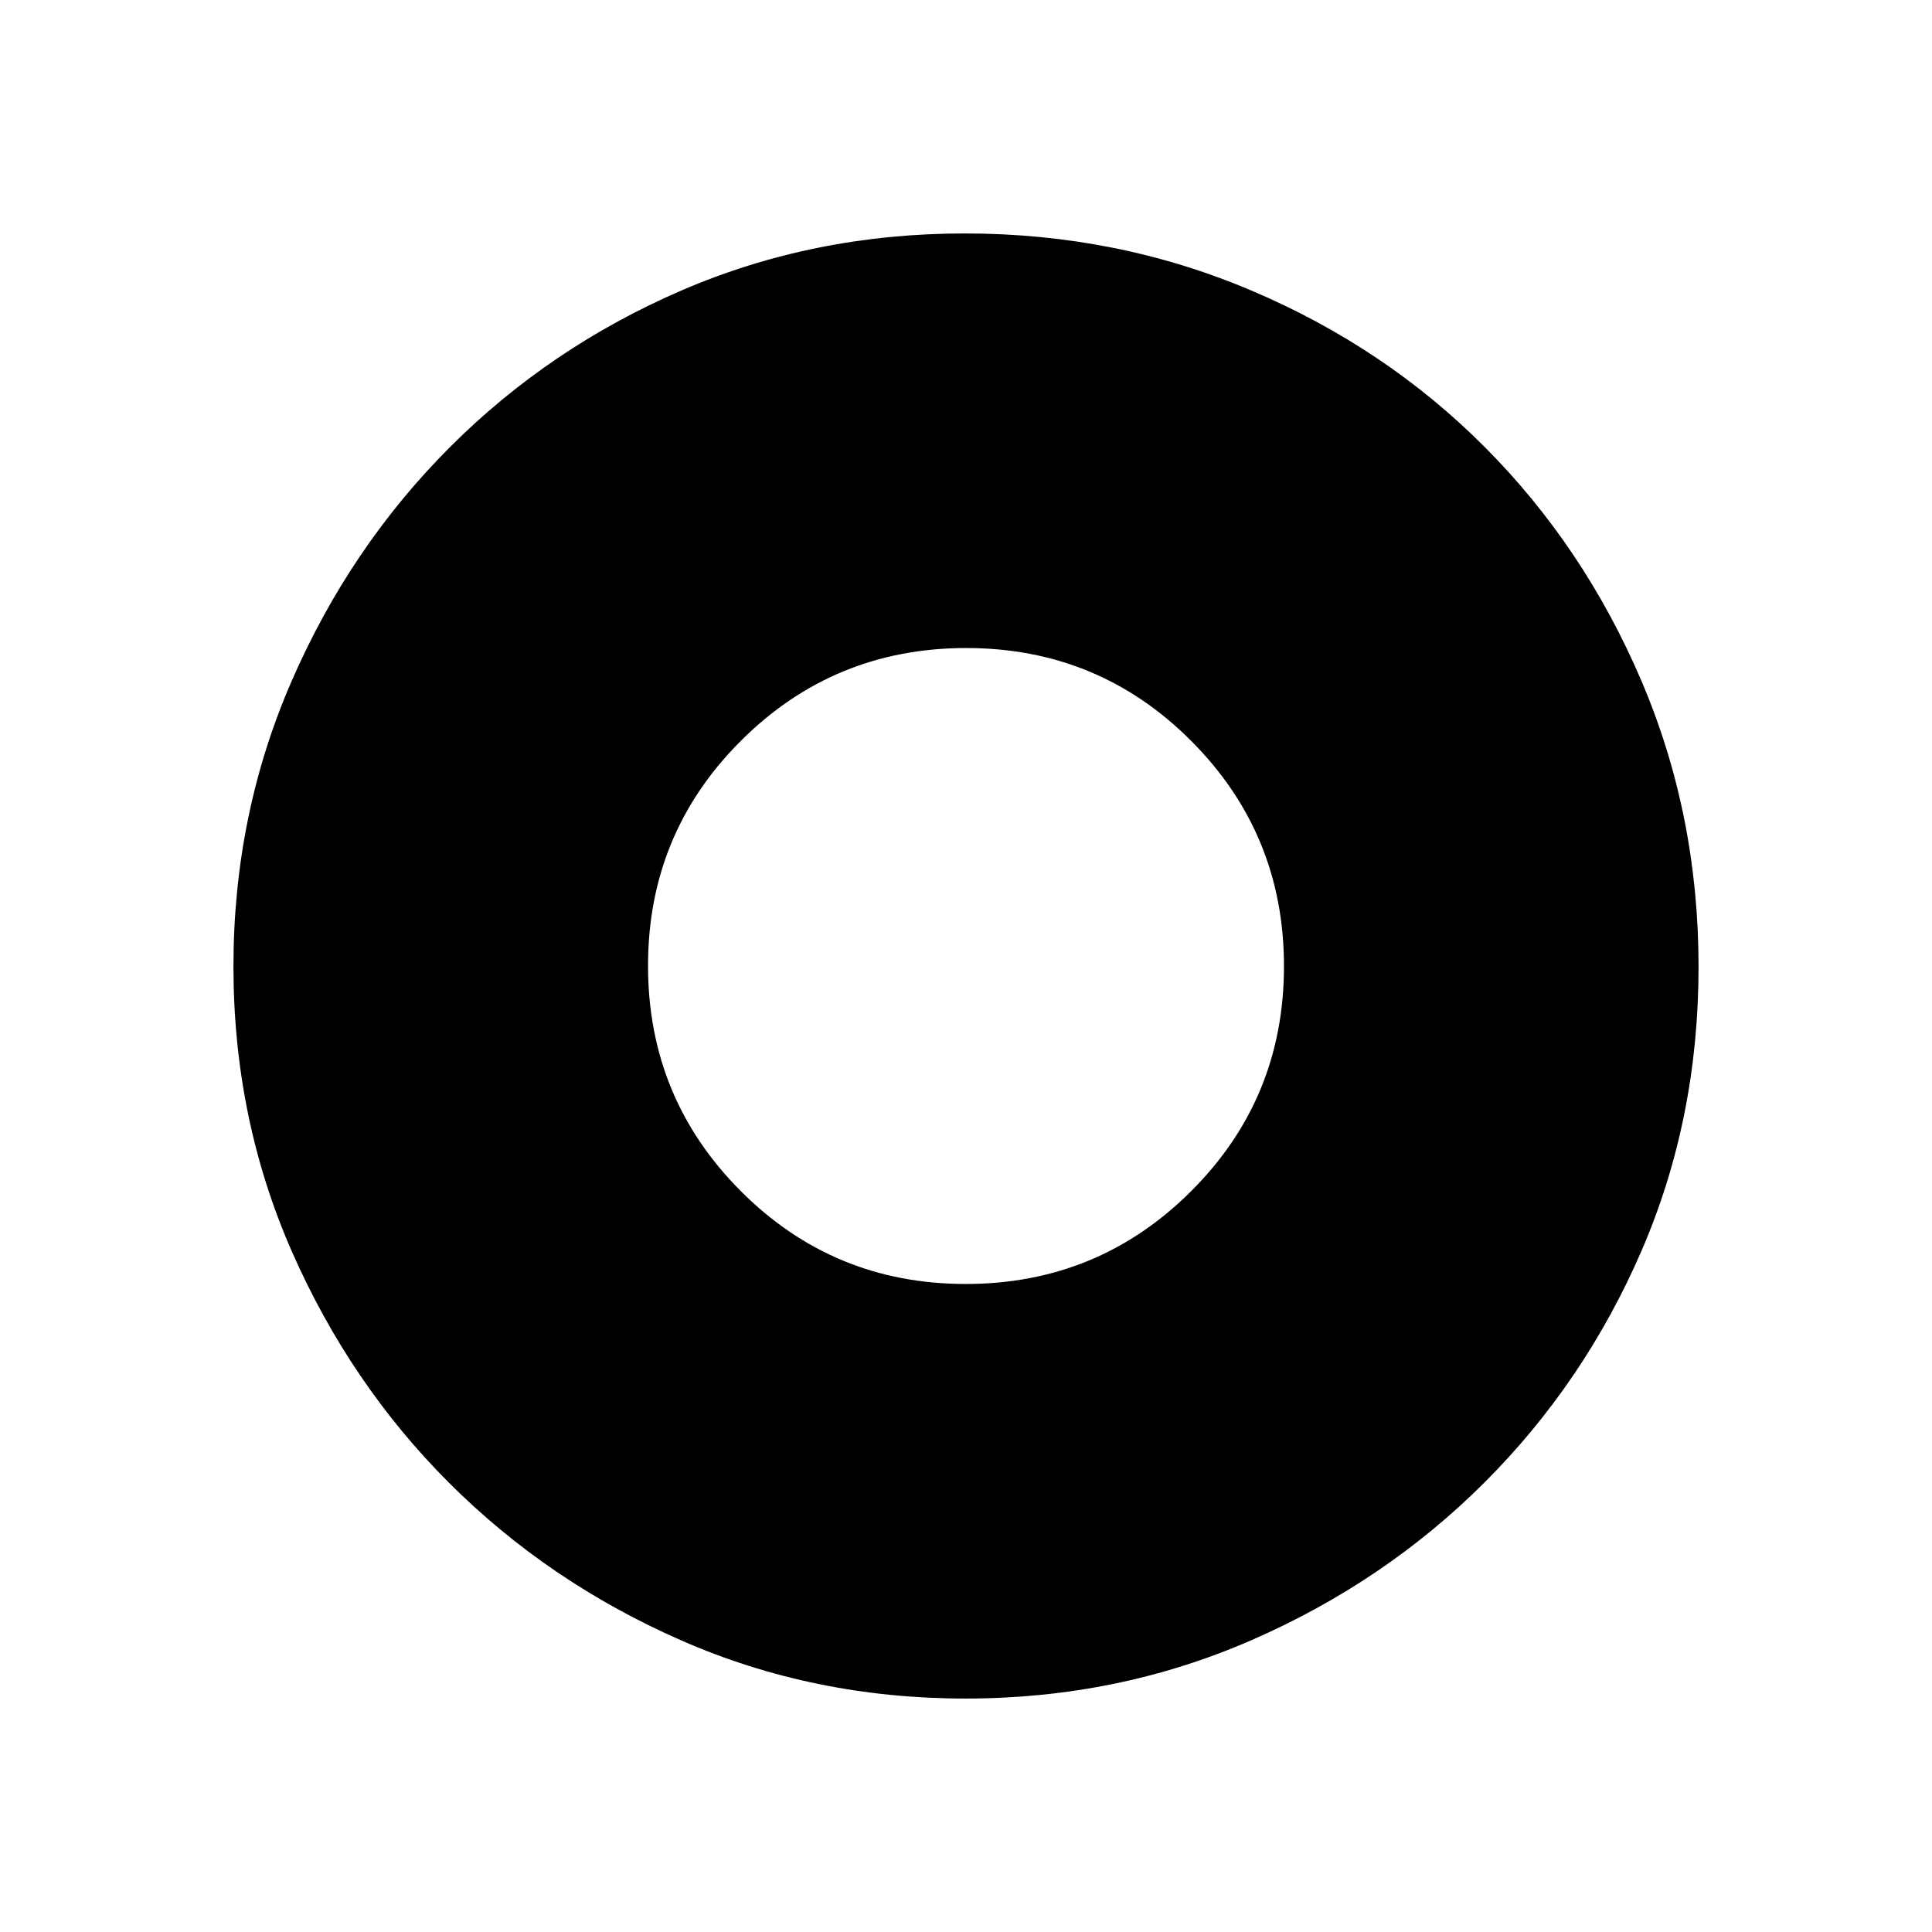 <svg xmlns="http://www.w3.org/2000/svg" height="48" viewBox="0 -960 960 960" width="48"><path d="M479.87-322q65.75 0 111.94-46.06Q638-414.11 638-479.87q0-65.75-46.06-111.94Q545.89-638 480.13-638q-65.75 0-111.94 46.06Q322-545.89 322-480.13q0 65.75 46.06 111.94Q414.11-322 479.87-322Zm-.15 206q-75.36 0-141.26-28.91-65.9-28.91-115.23-78.19-49.34-49.28-78.28-115.22Q116-404.27 116-479.83q0-75.44 28.97-141.88 28.97-66.43 78.53-116.04 49.57-49.61 115.15-77.93Q404.24-844 479.38-844q75.51 0 142.25 28.29 66.74 28.28 116.13 77.84 49.39 49.57 77.81 116.09Q844-555.26 844-479.63q0 75.63-28.29 141.03-28.28 65.39-77.83 114.99-49.55 49.6-116.05 78.61-66.5 29-142.11 29Z"/></svg>